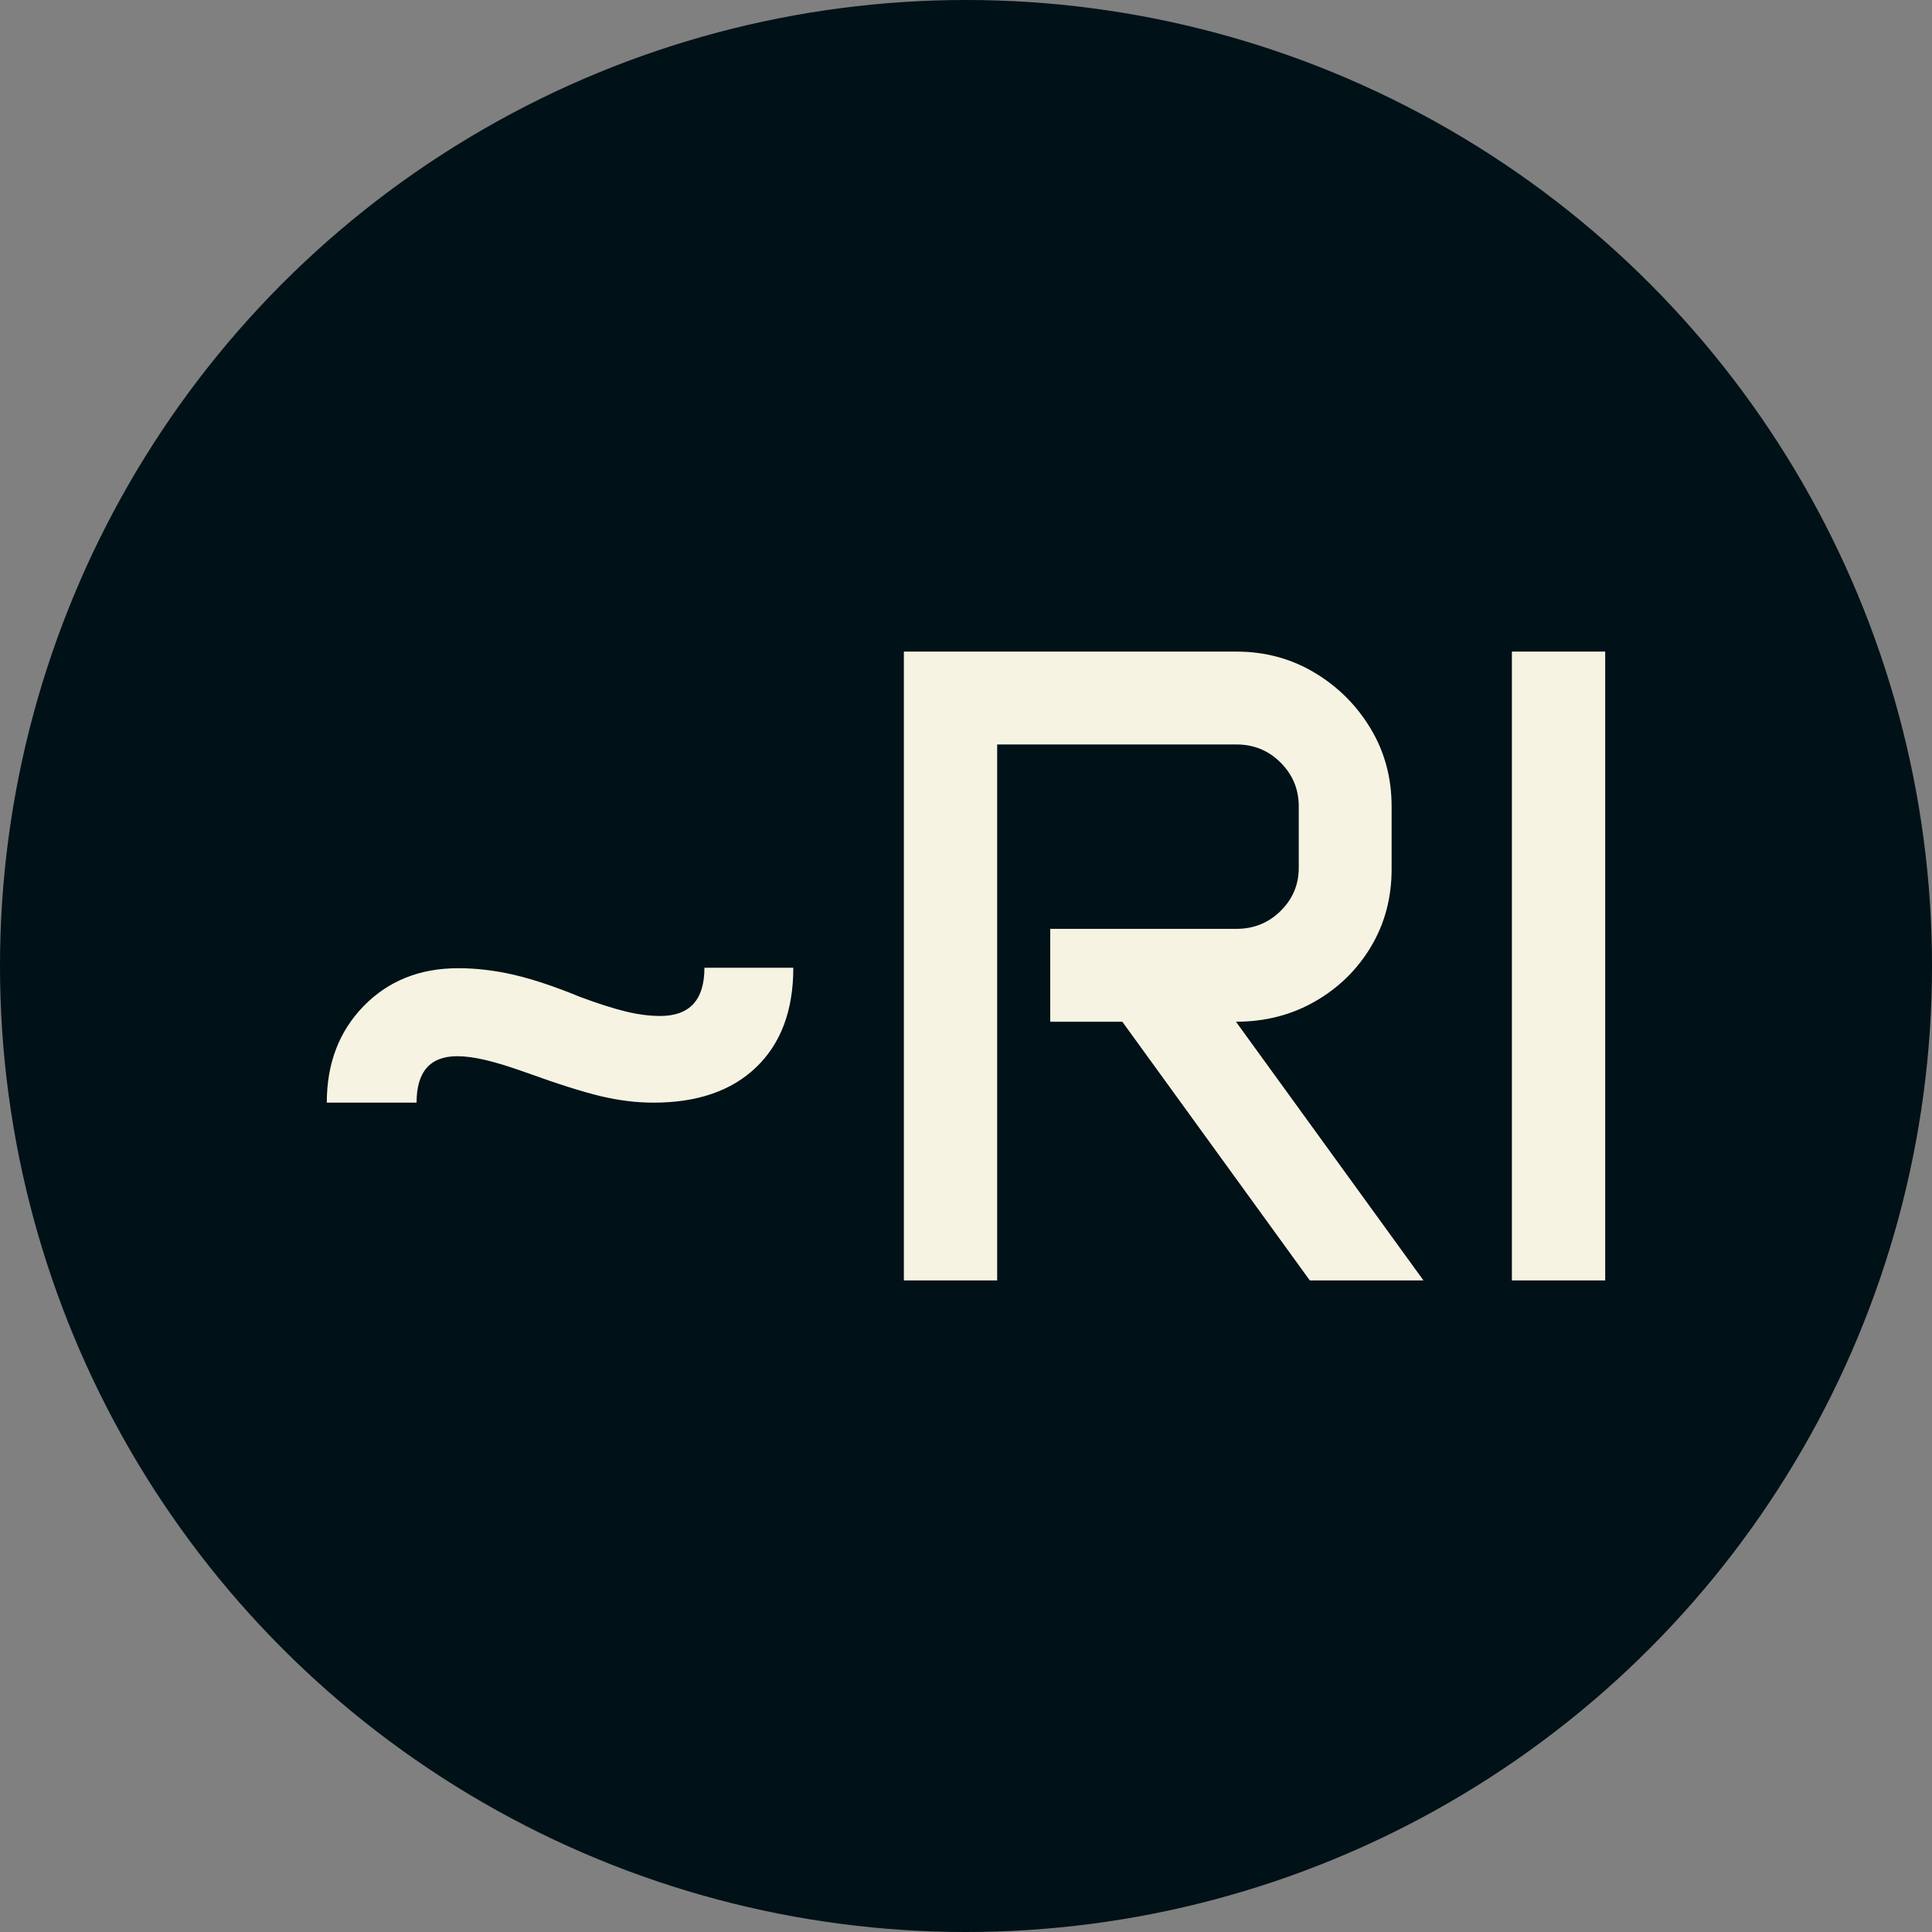 <svg xmlns="http://www.w3.org/2000/svg" viewBox="0 0 512 512"><rect x="0" y="0" width="512" height="512" fill="#808080" stroke="none"/><circle cx="256" cy="256" r="256" fill="#001117"/><path d="M36.680-47.109L12.891-47.109Q12.891-62.695 22.676-72.715Q32.461-82.734 47.695-82.734L47.695-82.734Q54.961-82.734 62.520-80.977Q70.078-79.219 80.039-75.117L80.039-75.117Q87.305-72.422 92.168-71.250Q97.031-70.078 101.250-70.078L101.250-70.078Q112.969-70.078 112.969-82.852L112.969-82.852L136.523-82.852Q136.523-65.977 126.738-56.543Q116.953-47.109 99.492-47.109L99.492-47.109Q92.695-47.109 85.547-48.809Q78.398-50.508 65.742-55.078L65.742-55.078Q59.180-57.422 54.902-58.418Q50.625-59.414 47.461-59.414L47.461-59.414Q36.680-59.414 36.680-47.109L36.680-47.109ZM165.820 0L165.820-166.641L253.945-166.641Q265.313-166.641 274.629-161.074Q283.945-155.508 289.512-146.250Q295.078-136.992 295.078-125.625L295.078-125.625L295.078-108.984Q295.078-97.617 289.629-88.477Q284.180-79.336 274.805-73.945Q265.430-68.555 253.828-68.555L253.828-68.555L303.516 0L273.398 0L223.711-68.555L204.609-68.555L204.609-93.164L253.945-93.164Q260.859-93.164 265.664-97.910Q270.469-102.656 270.469-109.336L270.469-109.336L270.469-125.625Q270.469-132.422 265.664-137.227Q260.859-142.031 253.945-142.031L253.945-142.031L190.547-142.031L190.547 0L165.820 0ZM326.953 0L326.953-166.641L351.680-166.641L351.680 0L326.953 0Z" fill="#f7f3e3" transform="translate(73.714, 339.321)"/></svg>